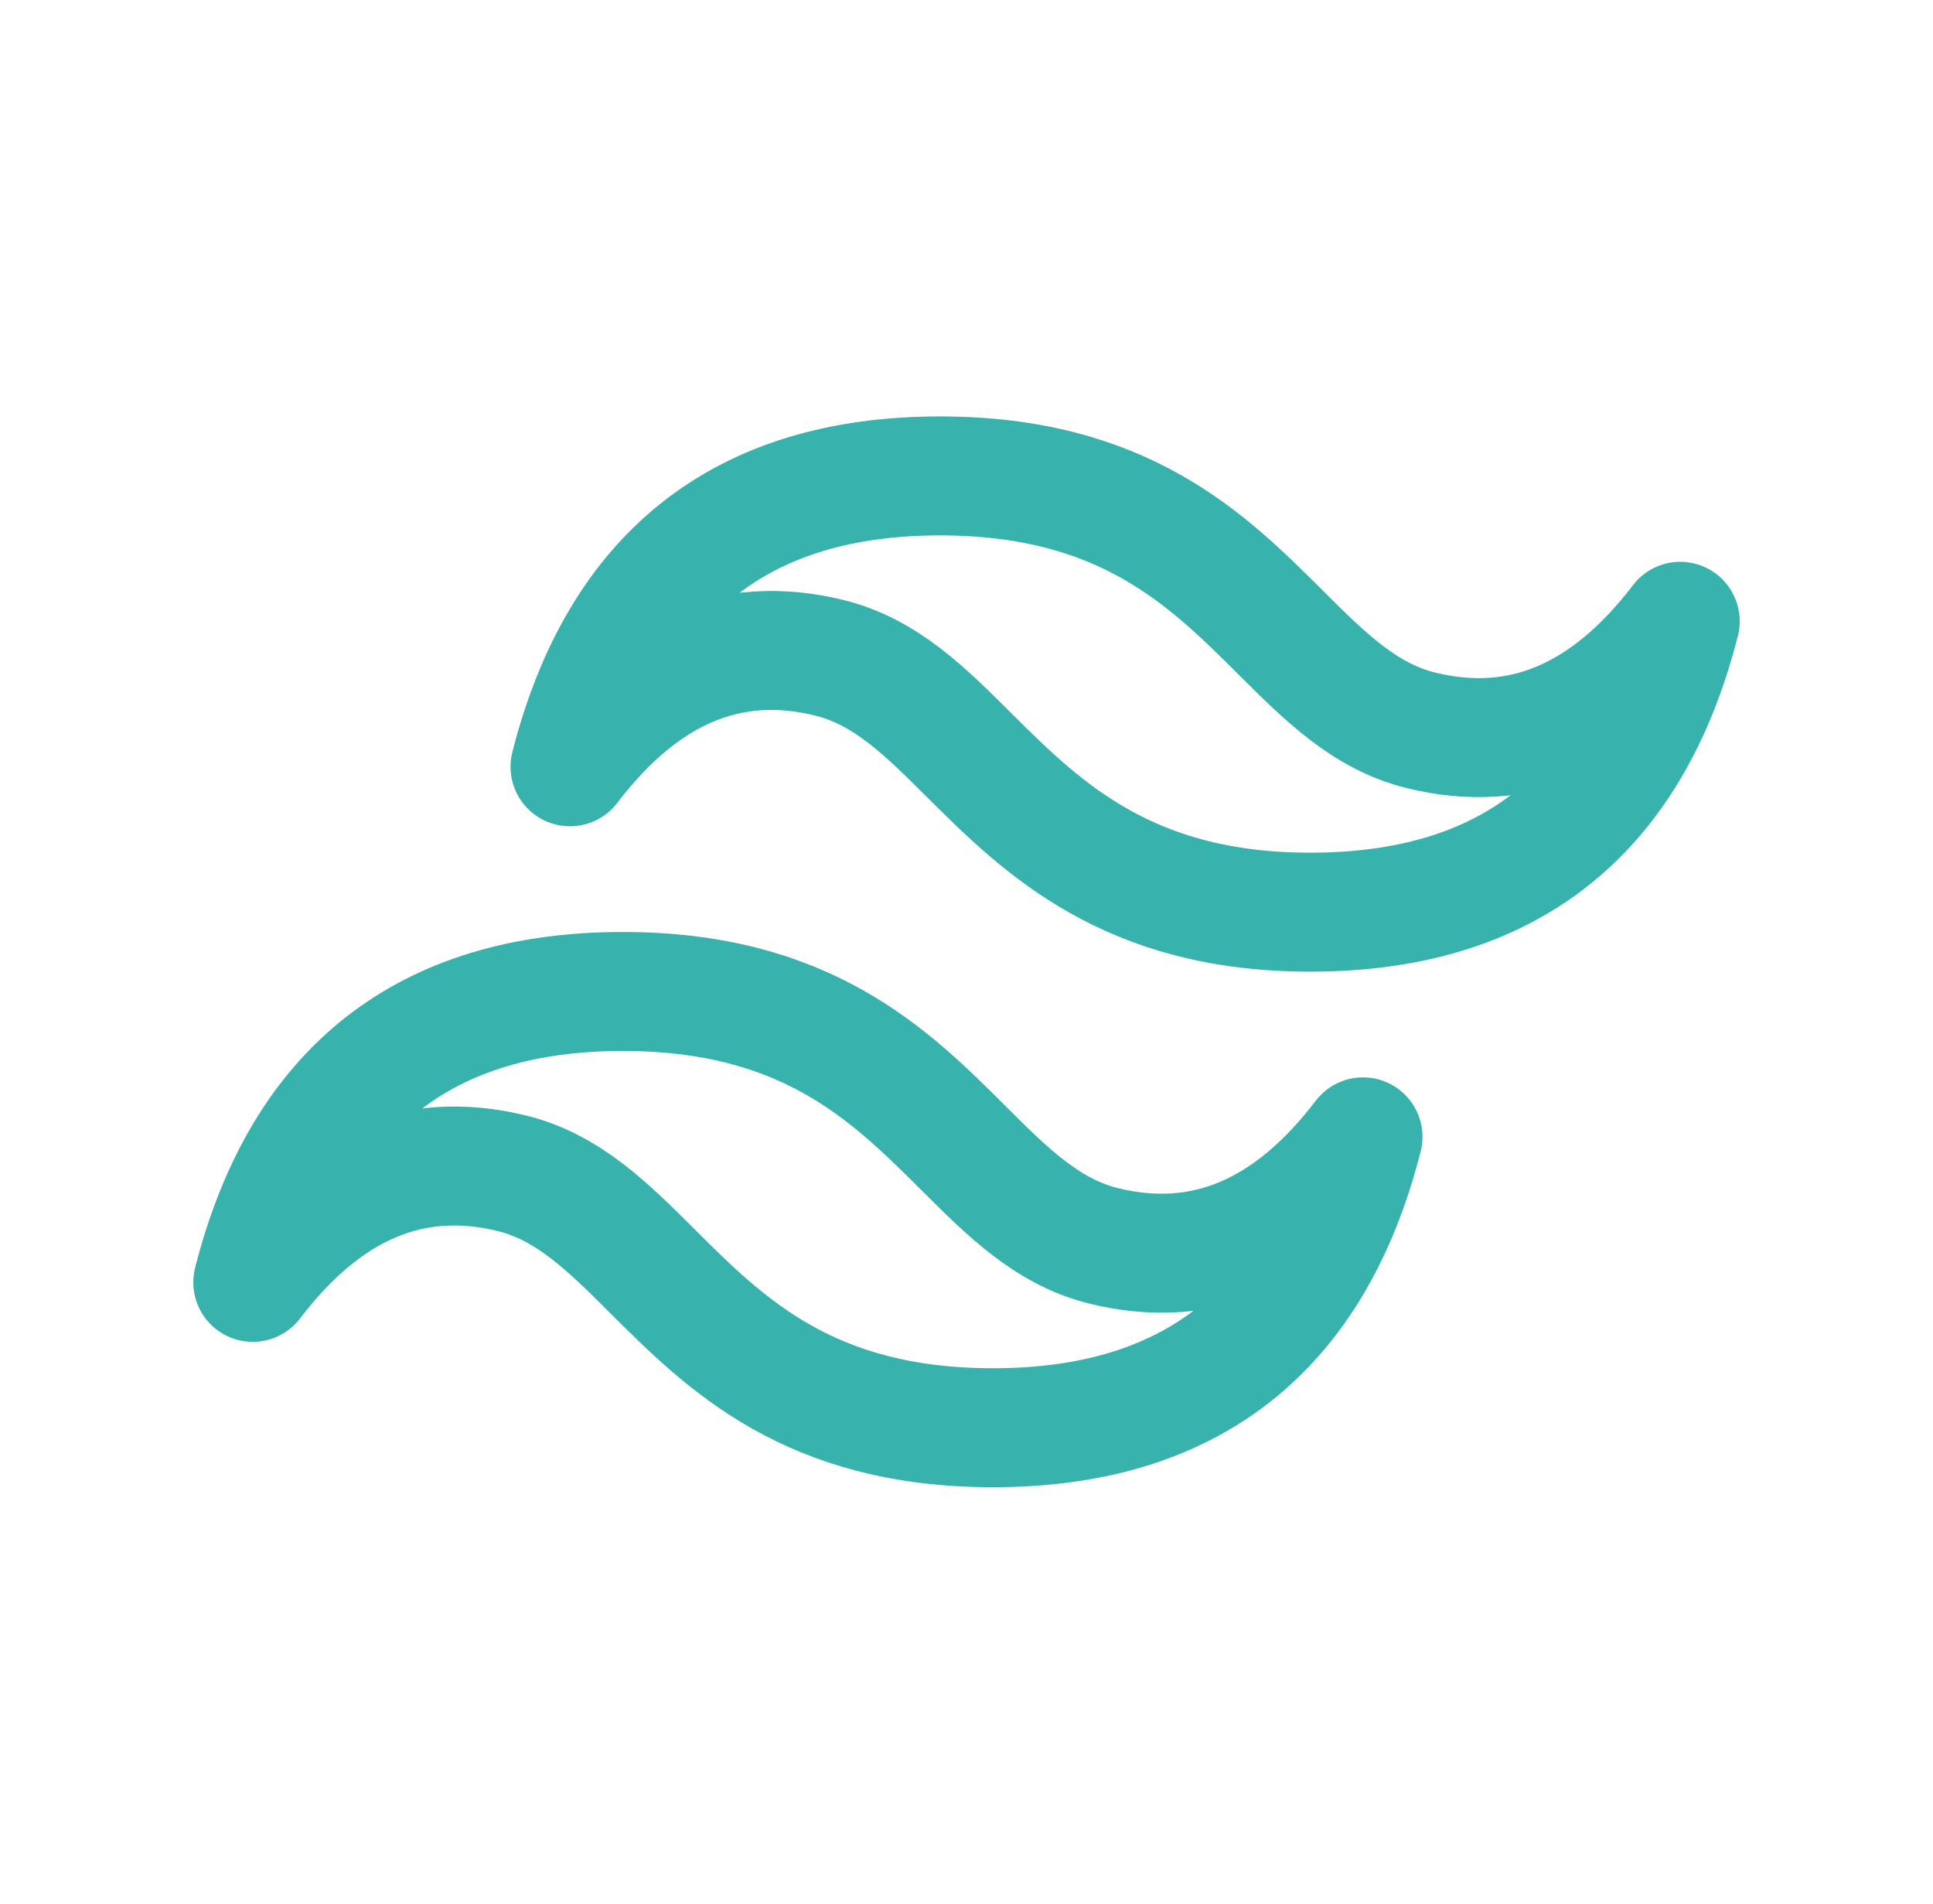 <svg width="65" height="64" viewBox="0 0 65 64" fill="none" xmlns="http://www.w3.org/2000/svg">
<g clip-path="url(#clip0_1_193)">
<path d="M31.612 16C24.972 16 20.828 19.259 19.167 25.779C21.655 22.517 24.561 21.299 27.879 22.112C29.772 22.576 31.124 23.925 32.62 25.419C35.063 27.851 37.953 30.667 44.055 30.667C50.695 30.667 54.839 27.408 56.5 20.888C54.012 24.149 51.105 25.368 47.788 24.555C45.895 24.091 44.543 22.741 43.047 21.248C40.604 18.816 37.78 16 31.612 16ZM20.945 33.333C14.305 33.333 10.161 36.592 8.5 43.112C10.988 39.851 13.895 38.632 17.212 39.445C19.105 39.909 20.457 41.259 21.953 42.752C24.396 45.184 27.22 48 33.388 48C40.028 48 44.172 44.741 45.833 38.221C43.345 41.483 40.439 42.701 37.121 41.888C35.228 41.424 33.876 40.075 32.38 38.581C29.937 36.149 27.113 33.333 20.945 33.333Z" stroke="#38B2AC" stroke-width="4" stroke-linecap="round" stroke-linejoin="round"/>
</g>
<defs>
<clipPath id="clip0_1_193">
<rect width="64" height="64" fill="white" transform="translate(0.5)"/>
</clipPath>
</defs>
</svg>
